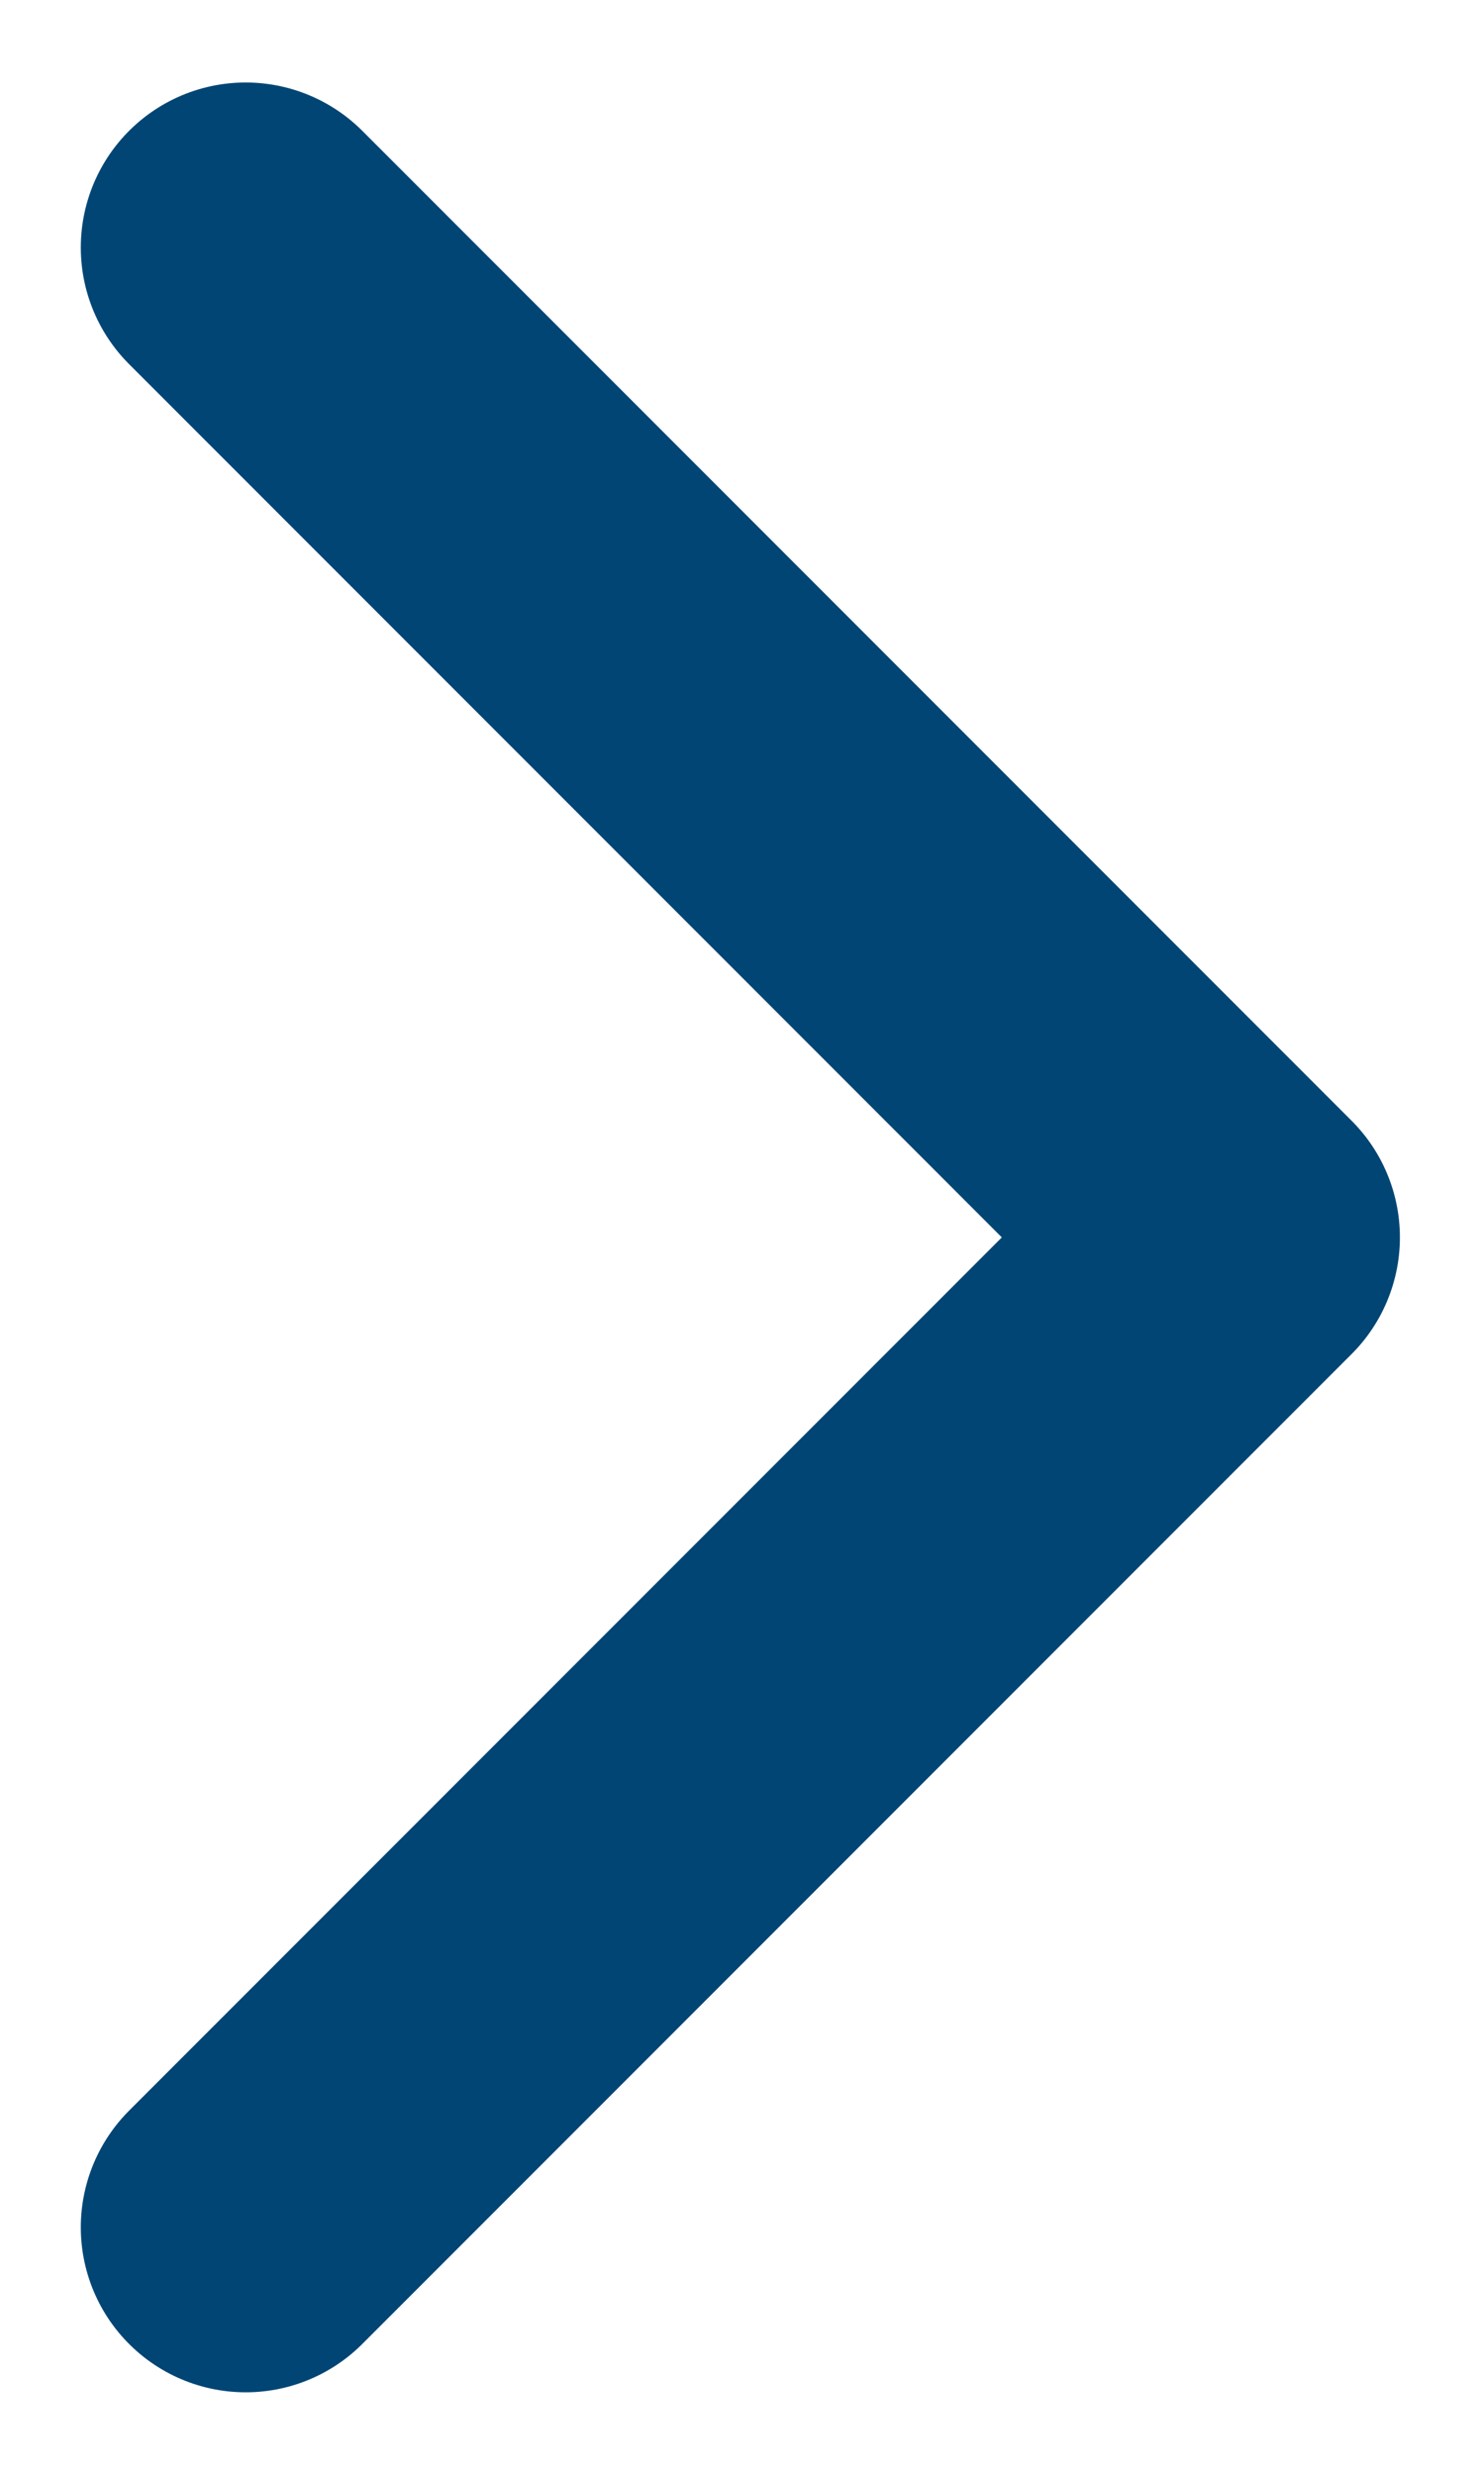 <svg width="9" height="15" viewBox="0 0 9 15" fill="none" xmlns="http://www.w3.org/2000/svg">
<path d="M1.49 13.5L7.49 7.5L1.49 1.5" stroke="#004574" stroke-width="2" stroke-linecap="round" stroke-linejoin="round"/>
</svg>

